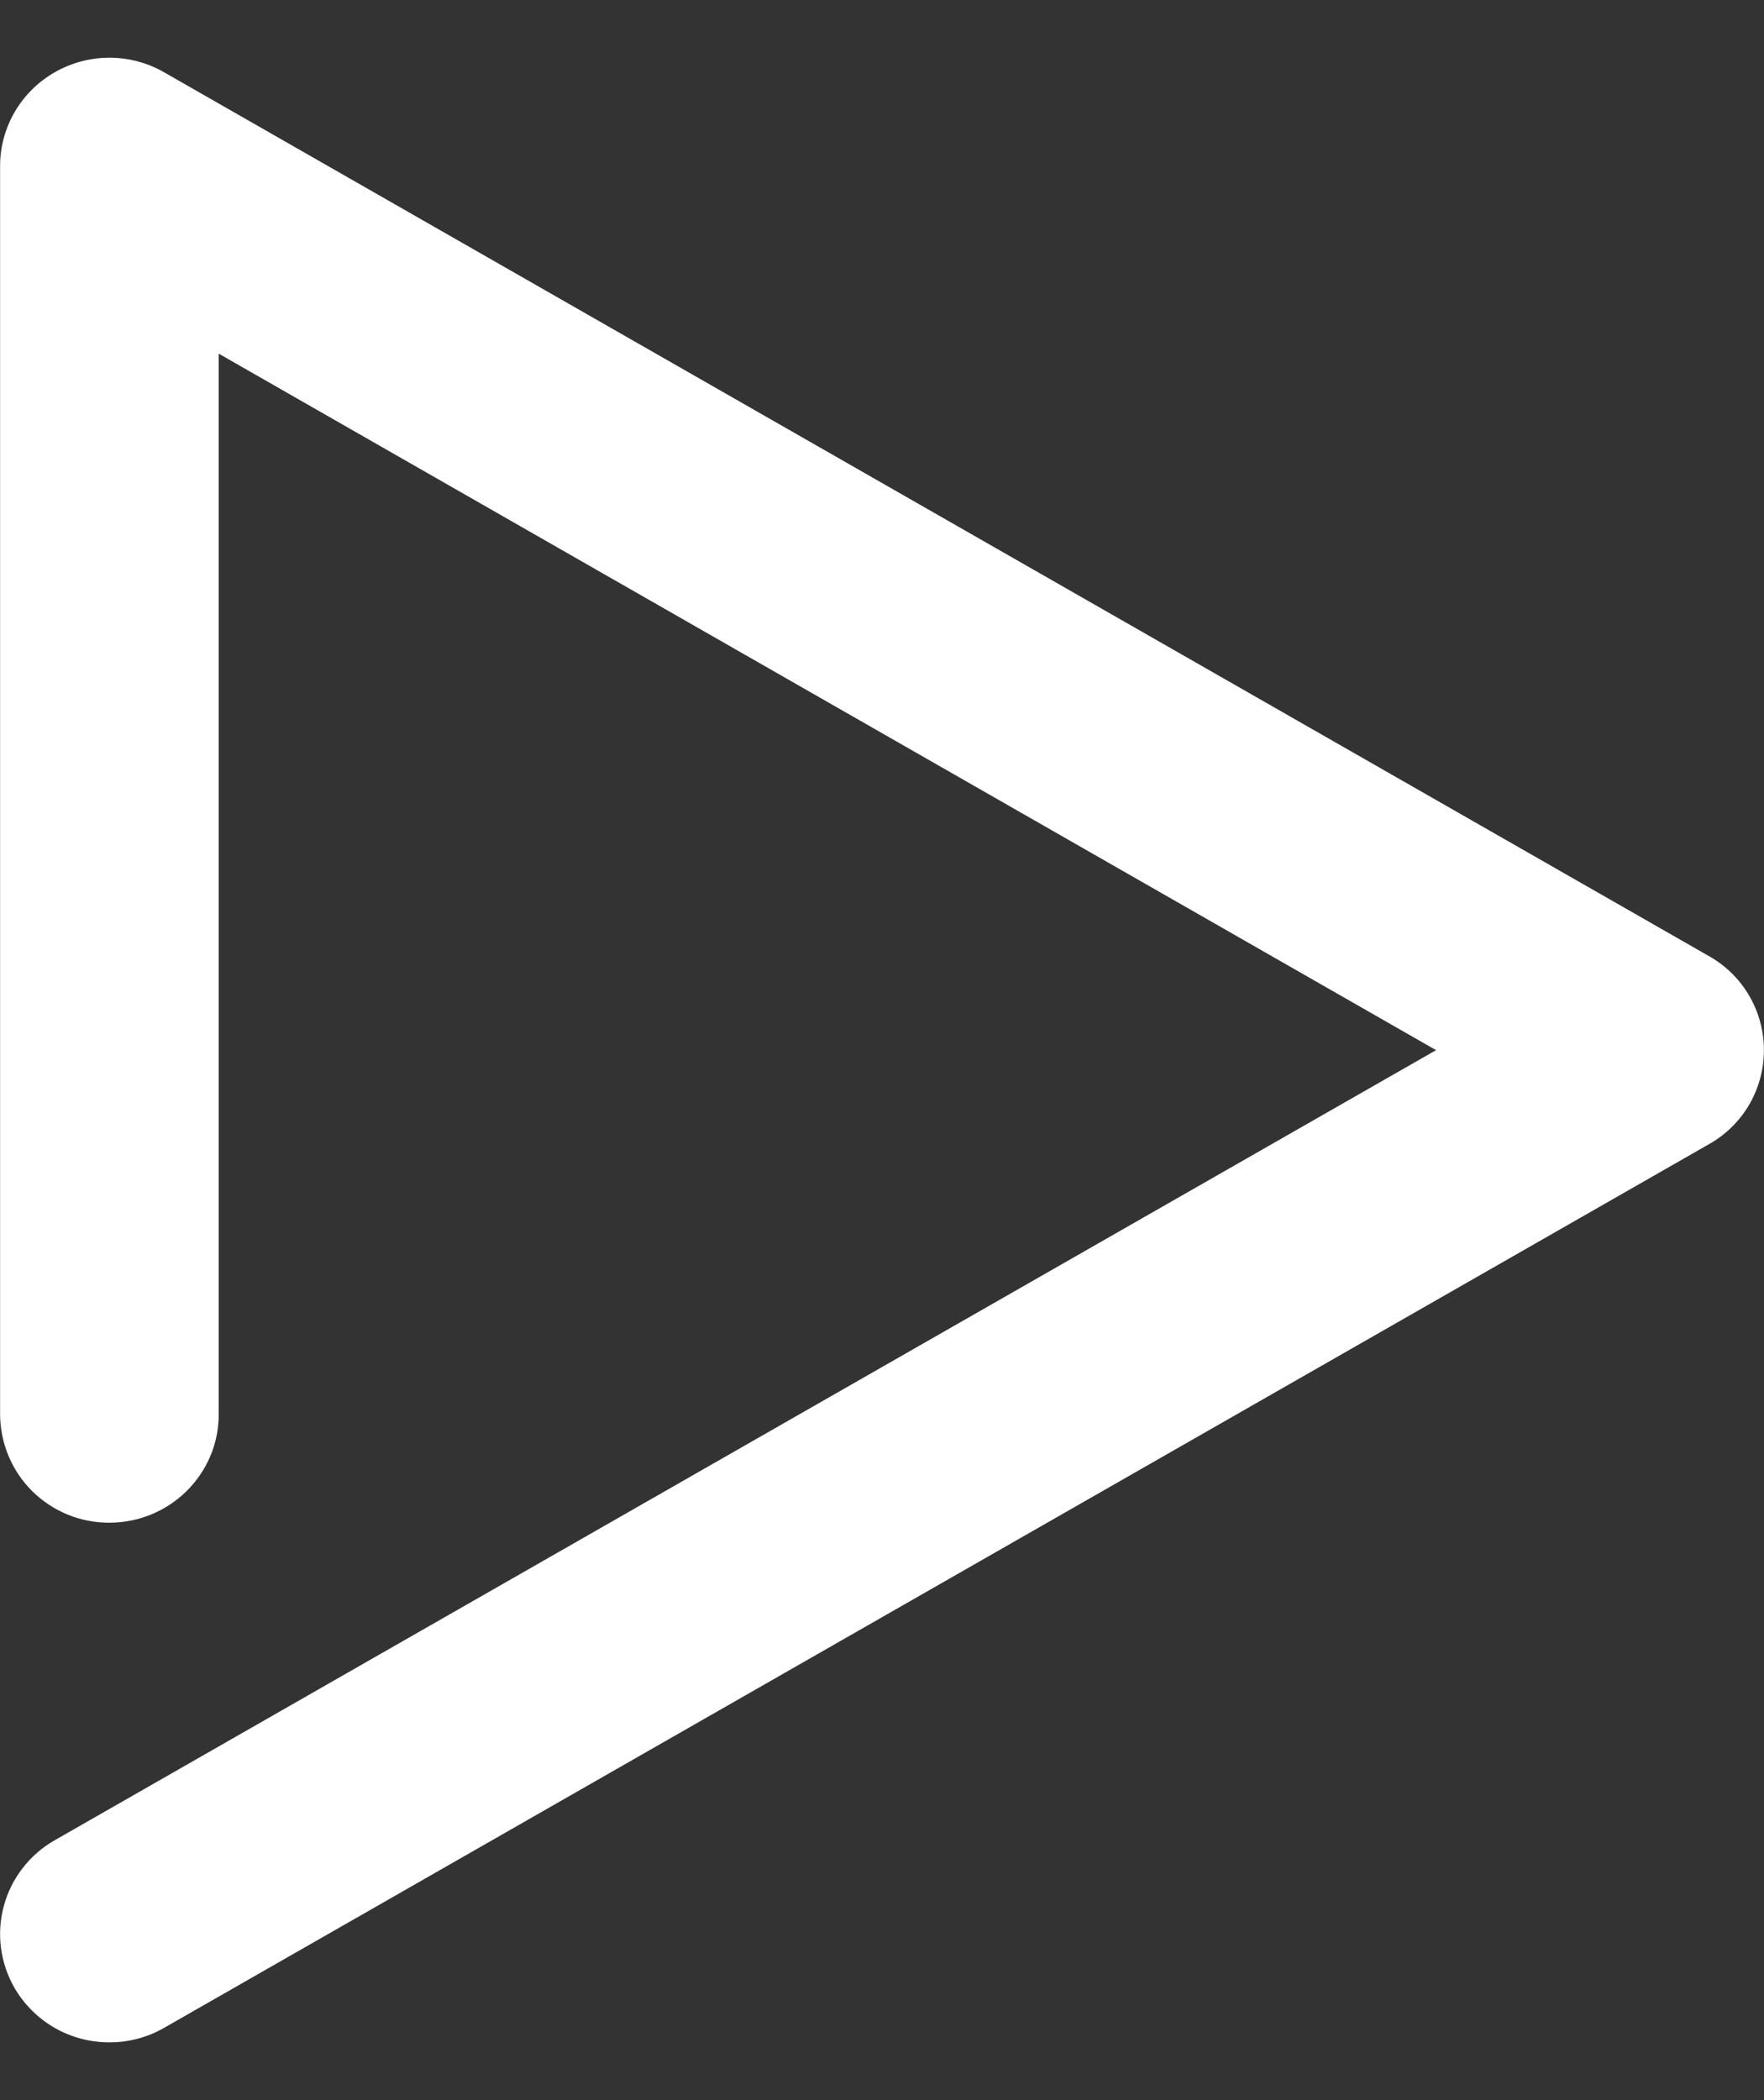 <svg width="21" height="25" viewBox="0 0 21 25" fill="none" xmlns="http://www.w3.org/2000/svg">
<rect x="0" y="0" width="21" height="25" fill="#333333" stroke="none"/>
<path fill-rule="evenodd" clip-rule="evenodd" d="M1.304 24.312C1.076 24.313 0.851 24.254 0.653 24.141C0.455 24.028 0.29 23.864 0.175 23.668C0.09 23.521 0.034 23.359 0.012 23.19C-0.01 23.022 0.001 22.851 0.046 22.687C0.09 22.523 0.167 22.37 0.271 22.236C0.375 22.102 0.504 21.99 0.652 21.906L17.096 12.501L2.604 4.21V16.837C2.604 17.549 2.021 18.126 1.302 18.126C1.132 18.127 0.963 18.094 0.806 18.03C0.648 17.965 0.505 17.871 0.384 17.751C0.263 17.631 0.167 17.489 0.102 17.332C0.036 17.175 0.002 17.007 0.001 16.837V1.977C0.001 1.515 0.25 1.09 0.652 0.86C0.85 0.747 1.074 0.687 1.303 0.687C1.531 0.687 1.755 0.747 1.953 0.86L20.349 11.384C20.547 11.496 20.711 11.659 20.825 11.855C20.939 12.051 20.999 12.274 20.999 12.501C20.999 12.728 20.939 12.951 20.825 13.148C20.711 13.344 20.547 13.506 20.349 13.618L1.953 24.14C1.755 24.253 1.532 24.313 1.304 24.312Z" fill="white"/>
</svg>

